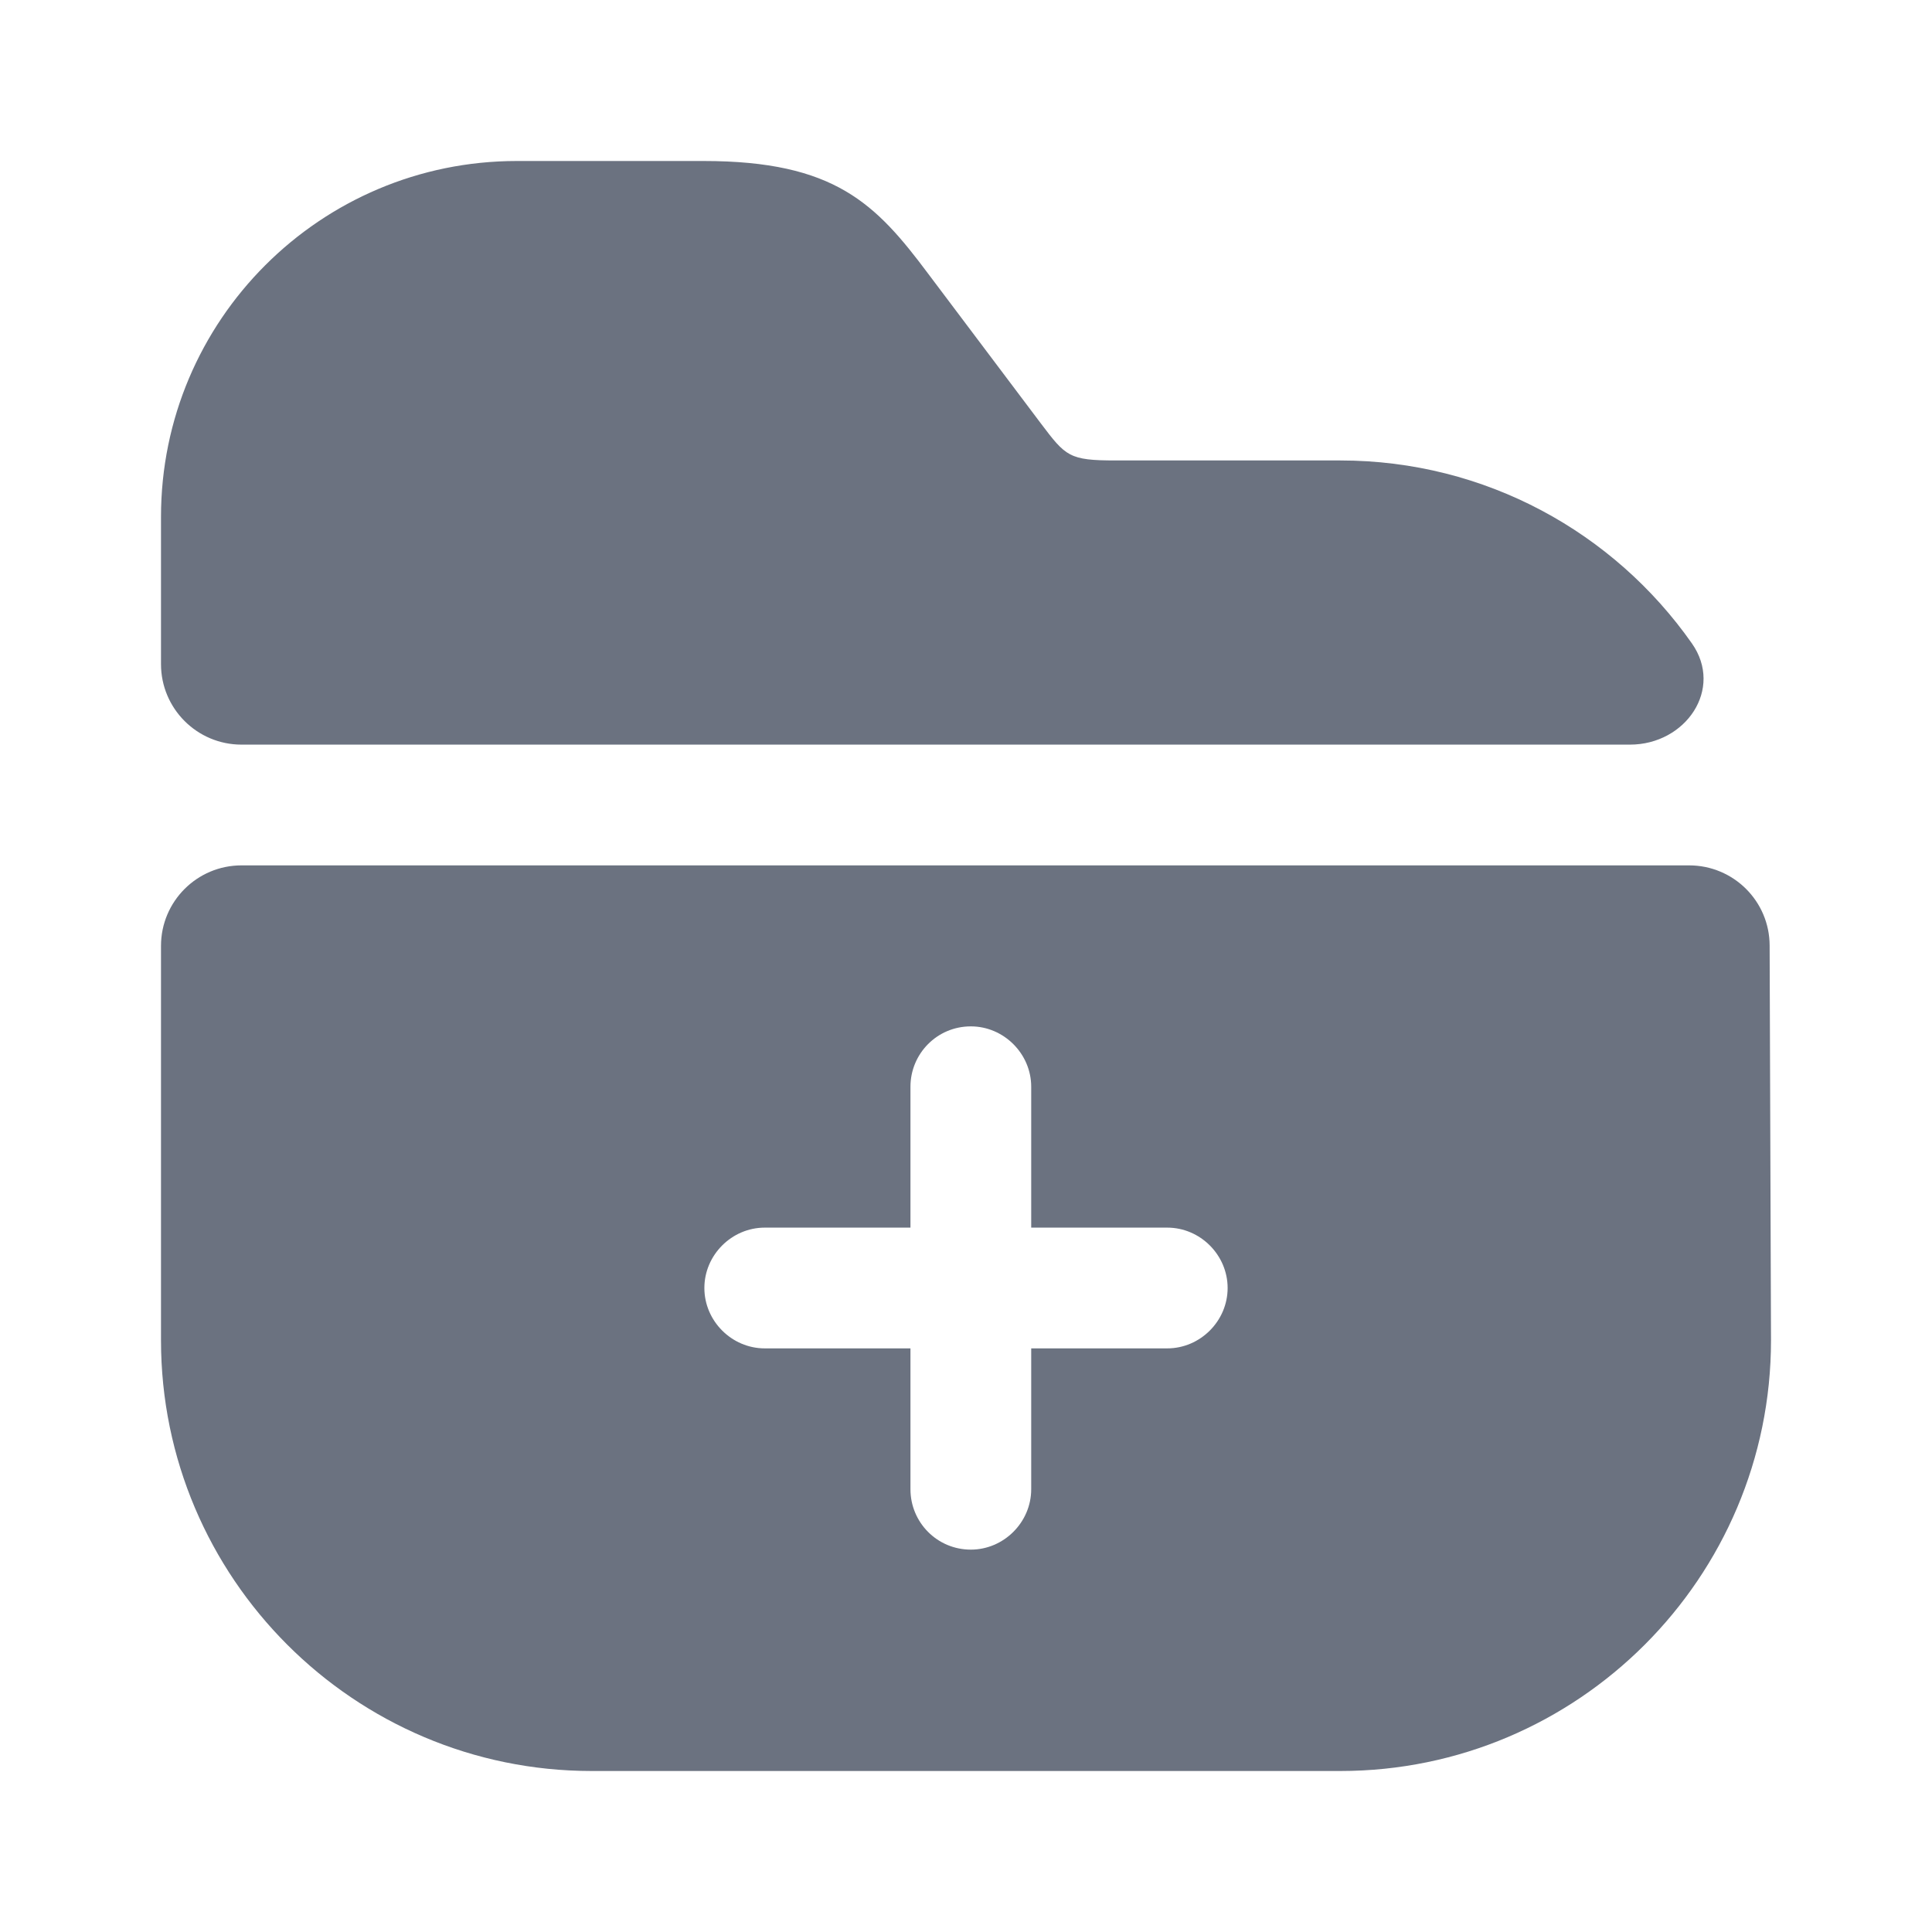 <svg width="24" height="24" viewBox="0 0 24 24" fill="none" xmlns="http://www.w3.org/2000/svg">
<path d="M21.017 7.992C21.415 8.558 20.941 9.25 20.248 9.25H3C2.448 9.25 2 8.802 2 8.25V6.42C2 3.98 3.98 2 6.42 2H8.74C10.37 2 10.88 2.53 11.53 3.4L12.93 5.26C13.24 5.67 13.28 5.72 13.86 5.72H16.65C18.455 5.72 20.052 6.617 21.017 7.992Z" fill="#6B7280"/>
<path d="M21.983 11.746C21.982 11.195 21.534 10.75 20.983 10.75L3 10.75C2.448 10.75 2 11.198 2 11.75V16.65C2 19.6 4.4 22 7.35 22H16.65C19.6 22 22 19.6 22 16.65L21.983 11.746ZM14.5 16.75H12.81V18.5C12.81 18.91 12.47 19.25 12.06 19.25C11.64 19.25 11.31 18.91 11.31 18.5V16.75H9.5C9.09 16.75 8.75 16.41 8.75 16C8.75 15.59 9.09 15.25 9.5 15.25H11.31V13.5C11.31 13.09 11.64 12.75 12.06 12.75C12.47 12.75 12.81 13.09 12.81 13.5V15.25H14.5C14.91 15.25 15.25 15.59 15.25 16C15.25 16.41 14.91 16.75 14.5 16.75Z" fill="#6B7280"/>
</svg>
